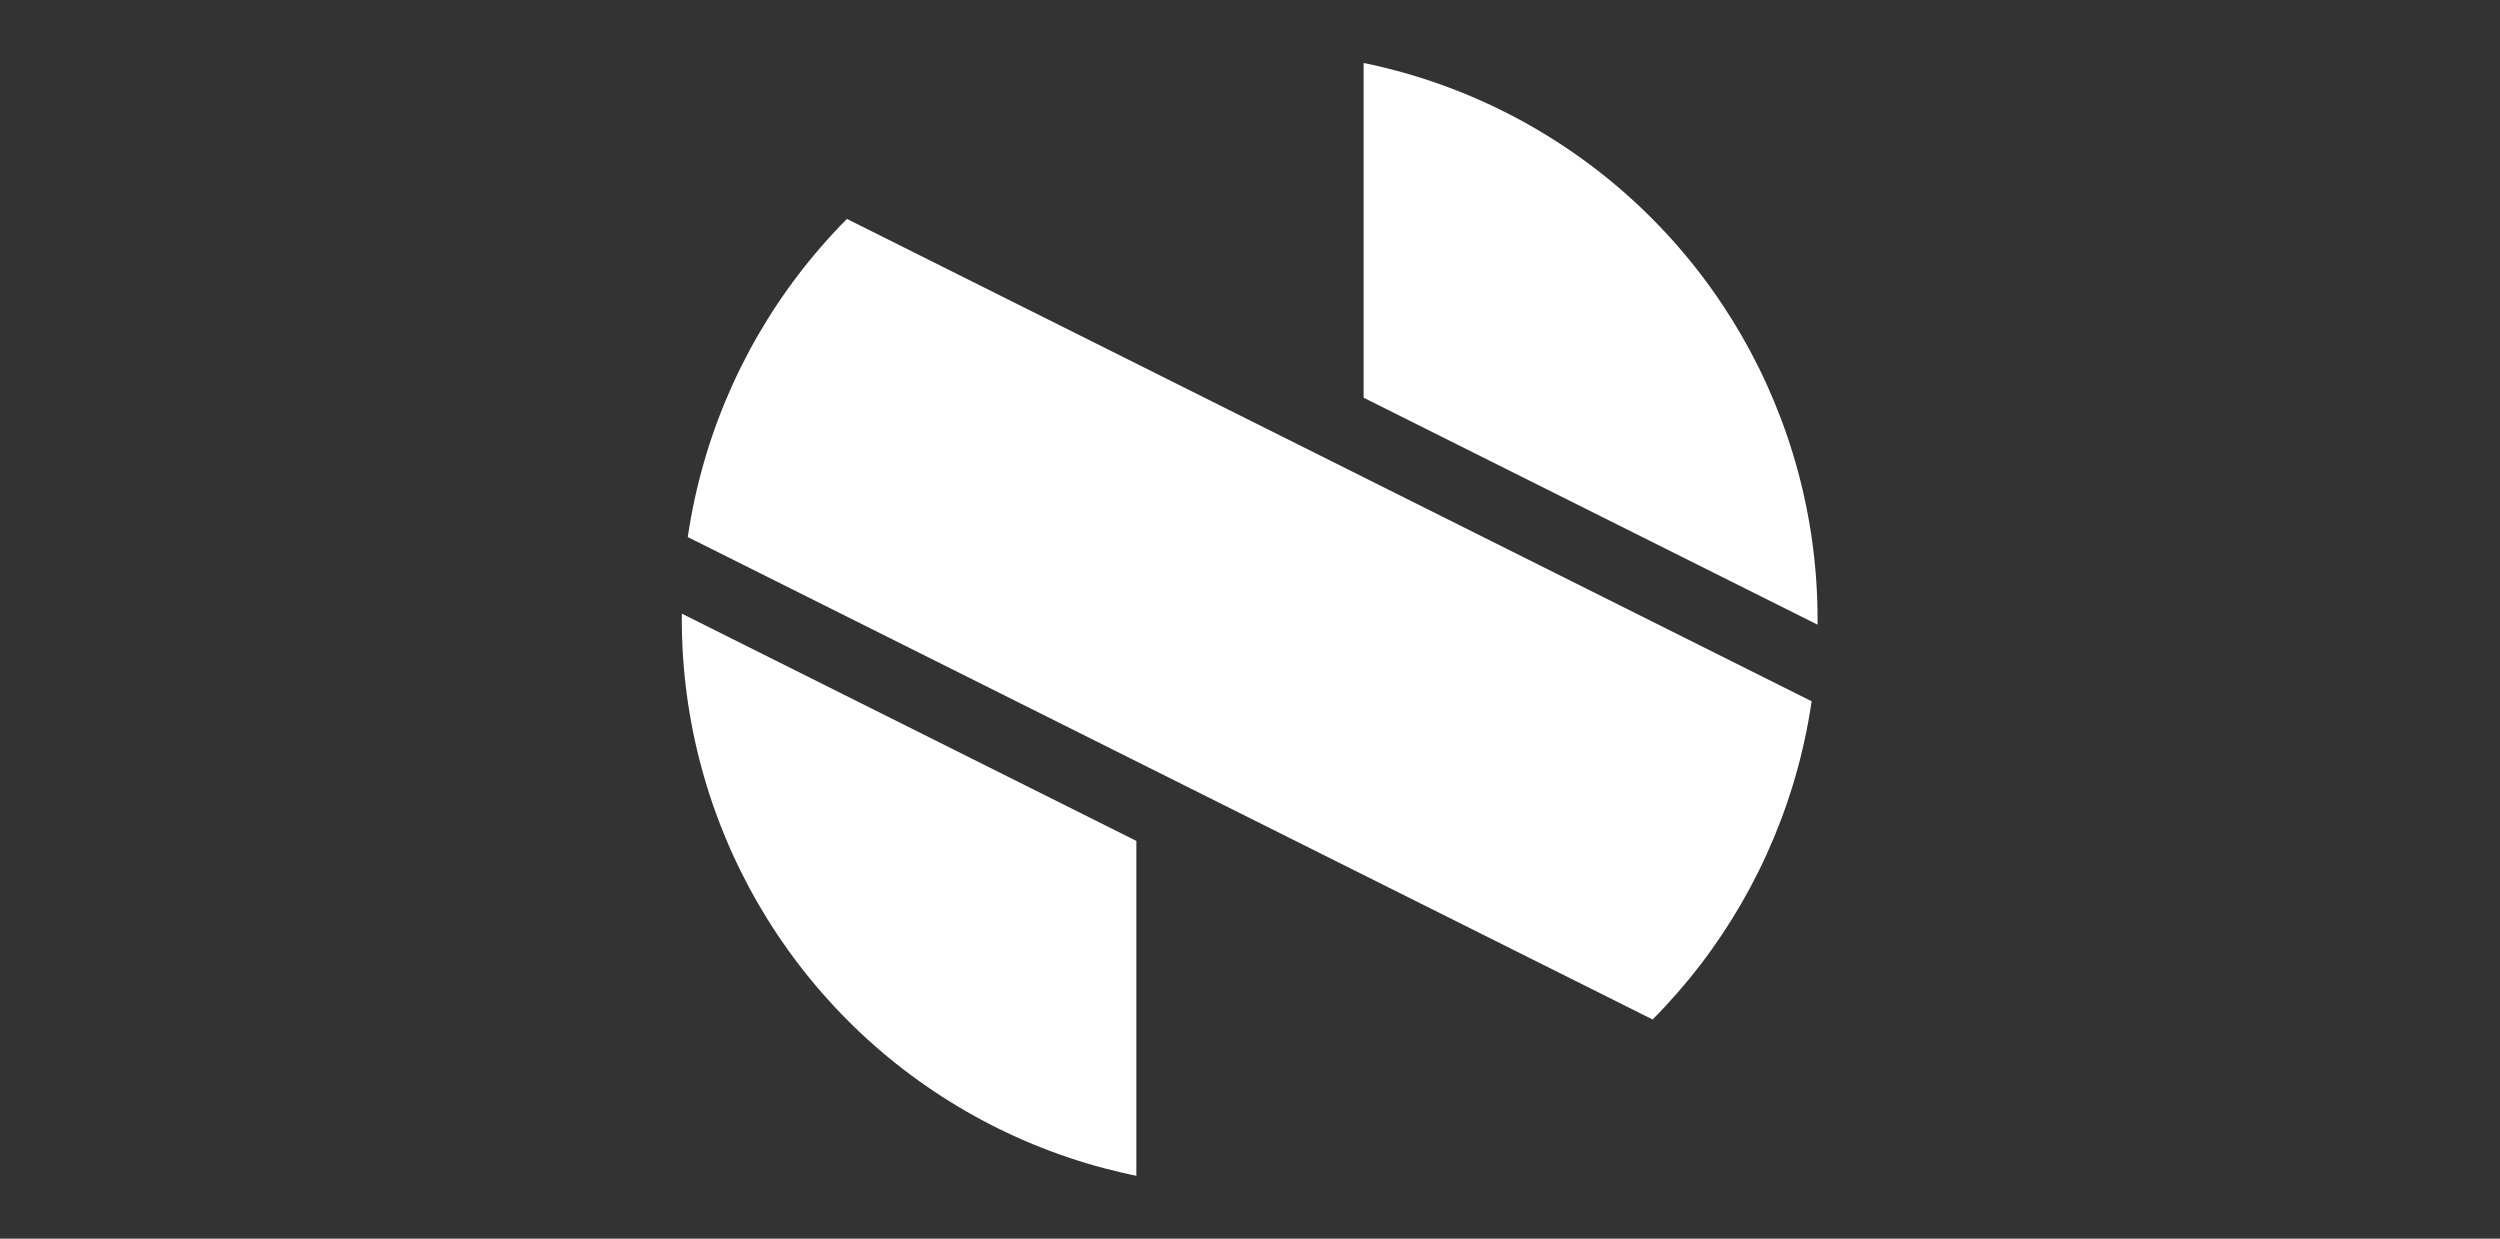 <svg xmlns="http://www.w3.org/2000/svg" xmlns:xlink="http://www.w3.org/1999/xlink" viewBox="0 0 2200 1090"><rect x="0" y="0" width="2200" height="1090" fill="#333333" stroke="none"/><defs><clipPath id="clip-path" transform="translate(600 45.27)"><circle cx="499.73" cy="499.73" r="499.73" style="fill:none"/></clipPath></defs><g id="Layer_2" data-name="Layer 2"><g id="Layer_1-2" data-name="Layer 1"><g style="clip-path:url(#clip-path)"><polyline points="1200 350 1200 0 2200 500 2200 850" style="fill:#fff"/><polyline points="600 470 600 120 1600 620 1600 970" style="fill:#fff"/><polyline points="0 590 0 240 1000 740 1000 1090" style="fill:#fff"/></g></g></g></svg>